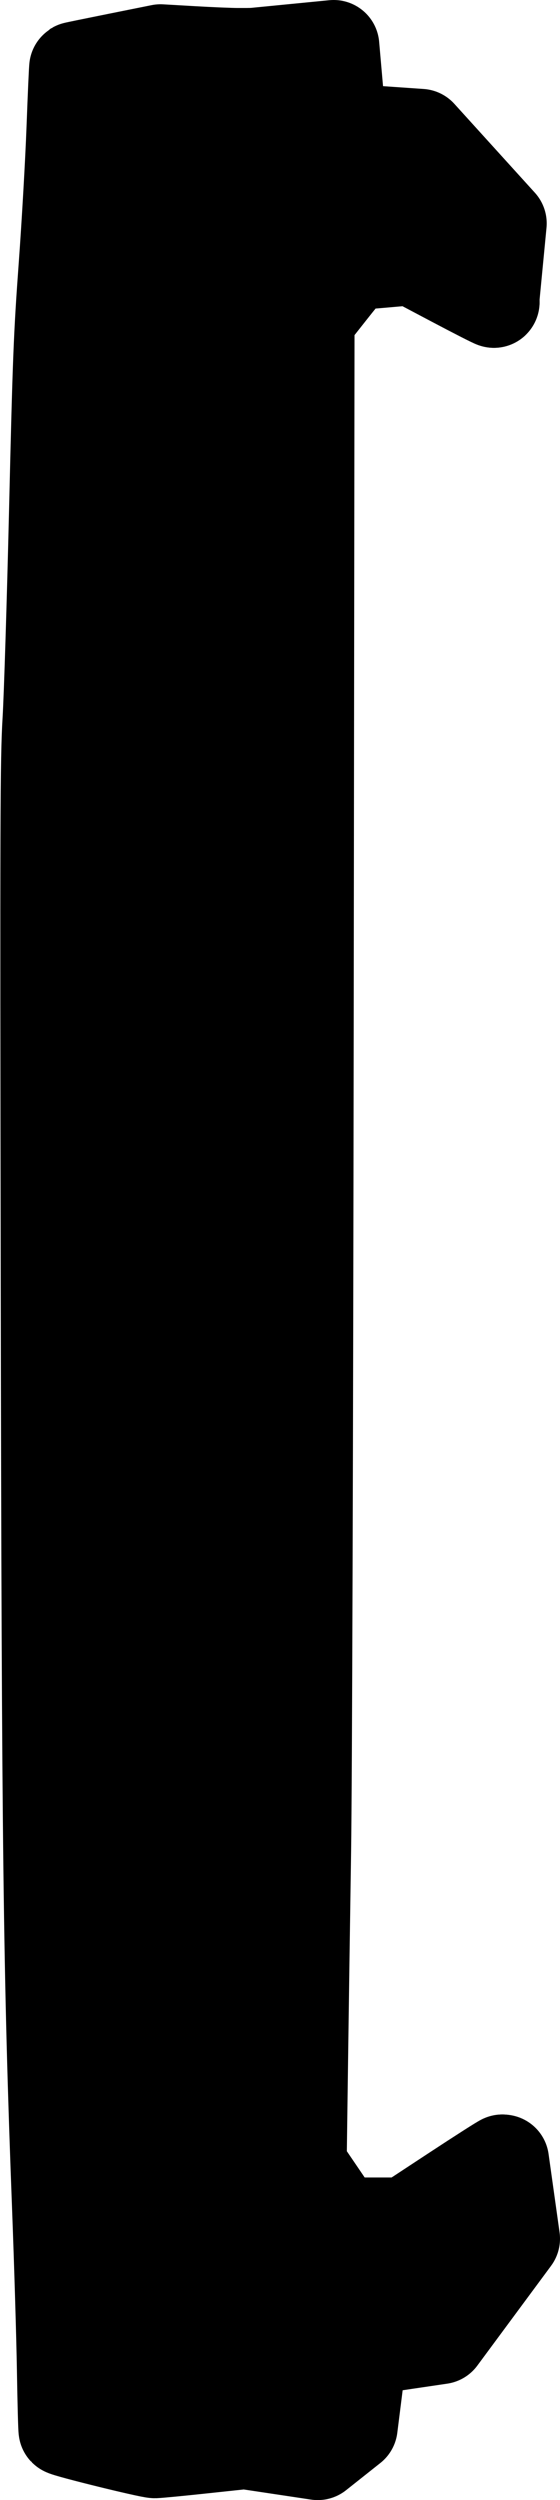 <?xml version="1.0" ?>
<svg xmlns="http://www.w3.org/2000/svg" xmlns:cc="http://creativecommons.org/ns#" xmlns:dc="http://purl.org/dc/elements/1.1/" xmlns:ev="http://www.w3.org/2001/xml-events" xmlns:inkscape="http://www.inkscape.org/namespaces/inkscape" xmlns:rdf="http://www.w3.org/1999/02/22-rdf-syntax-ns#" xmlns:sodipodi="http://sodipodi.sourceforge.net/DTD/sodipodi-0.dtd" xmlns:svg="http://www.w3.org/2000/svg" xmlns:xlink="http://www.w3.org/1999/xlink" baseProfile="full" height="136.724" id="svg1" inkscape:version="0.92.4 (5da689c313, 2019-01-14)" sodipodi:docname="e190-e2.svg" version="1.1" viewBox="0 0 30.671 136.724" width="30.671">
	<defs/>
	<path d="M 27.053,16.522 C 27.081,16.493 19.396,7.671 18.921,7.186 C 18.791,7.054 17.56,6.044 16.184,4.941 L 13.682,2.937 M 13.203,133.645 L 16.555,131.07 L 19.906,128.495 L 23.726,123.33 C 25.828,120.49 27.533,118.152 27.517,118.136" id="path5709" inkscape:connector-curvature="0" sodipodi:nodetypes="cssccccsc" style="color:#000000;clip-rule:nonzero;display:inline;overflow:visible;visibility:visible;opacity:1;isolation:auto;mix-blend-mode:normal;color-interpolation:sRGB;color-interpolation-filters:linearRGB;solid-color:#000000;solid-opacity:1;vector-effect:none;fill:black;fill-opacity:1;fill-rule:nonzero;stroke:#000000;stroke-width:5.0;stroke-linecap:round;stroke-linejoin:round;stroke-dasharray:none;stroke-dashoffset:0;stroke-opacity:1;marker:none;marker-start:none;marker-mid:none;marker-end:none;color-rendering:auto;image-rendering:auto;shape-rendering:auto;text-rendering:auto;enable-background:accumulate;"/>
	<path d="M 18.275,2.5 L 18.668,6.973 C 18.694,6.995 18.761,7.05 18.779,7.066 L 23.034,7.36 L 27.443,12.219 L 27.042,16.377 C 27.042,16.377 27.056,16.519 27.053,16.522 C 27.037,16.538 26.02,16.02 24.793,15.371 L 22.561,14.191 L 21.146,14.316 C 20.368,14.385 19.633,14.442 19.514,14.444 C 19.337,14.446 19.073,14.729 18.107,15.952 L 16.918,17.458 L 16.872,56.204 C 16.846,78.32 16.785,97.643 16.73,101.226 C 16.677,104.678 16.6,109.954 16.56,112.951 L 16.486,118.4 L 17.568,119.99 L 18.65,121.581 L 20.424,121.581 L 22.197,121.581 L 24.842,119.843 C 26.297,118.888 27.5,118.119 27.517,118.136 C 27.52,118.139 27.414,118.285 27.348,118.38 L 27.498,118.283 L 27.569,118.141 L 28.171,122.427 L 24.133,127.883 L 19.887,128.51 L 19.804,128.573 L 19.279,132.736 L 17.402,134.224 L 13.258,133.602 L 13.203,133.645 L 11.019,133.878 C 9.817,134.007 8.678,134.116 8.486,134.122 C 8.194,134.13 3.621,133.003 3.514,132.896 C 3.495,132.877 3.455,131.392 3.426,129.597 C 3.397,127.802 3.276,123.783 3.158,120.666 C 2.674,107.931 2.591,101.092 2.541,70.173 C 2.5,44.612 2.51,41.499 2.637,39.401 C 2.715,38.116 2.876,32.943 2.996,27.905 C 3.194,19.566 3.241,18.367 3.522,14.524 C 3.692,12.202 3.885,8.817 3.952,7.002 C 4.019,5.187 4.086,3.695 4.1,3.686 C 4.115,3.677 5.177,3.46 6.46,3.202 L 8.793,2.733 L 10.557,2.835 C 11.528,2.891 12.628,2.937 13.002,2.937 L 13.682,2.937 L 13.697,2.948 L 18.275,2.5" id="path5713" inkscape:connector-curvature="0" sodipodi:nodetypes="cccccccccccccsscccccccsccccccccccccccssssssscccccccc" style="color:#000000;clip-rule:nonzero;display:inline;overflow:visible;visibility:visible;opacity:1;isolation:auto;mix-blend-mode:normal;color-interpolation:sRGB;color-interpolation-filters:linearRGB;solid-color:#000000;solid-opacity:1;vector-effect:none;fill:black;fill-opacity:1;fill-rule:nonzero;stroke:#000000;stroke-width:5.0;stroke-linecap:round;stroke-linejoin:round;stroke-dasharray:none;stroke-dashoffset:0;stroke-opacity:1;marker:none;marker-start:none;marker-mid:none;marker-end:none;color-rendering:auto;image-rendering:auto;shape-rendering:auto;text-rendering:auto;enable-background:accumulate;"/>
</svg>
